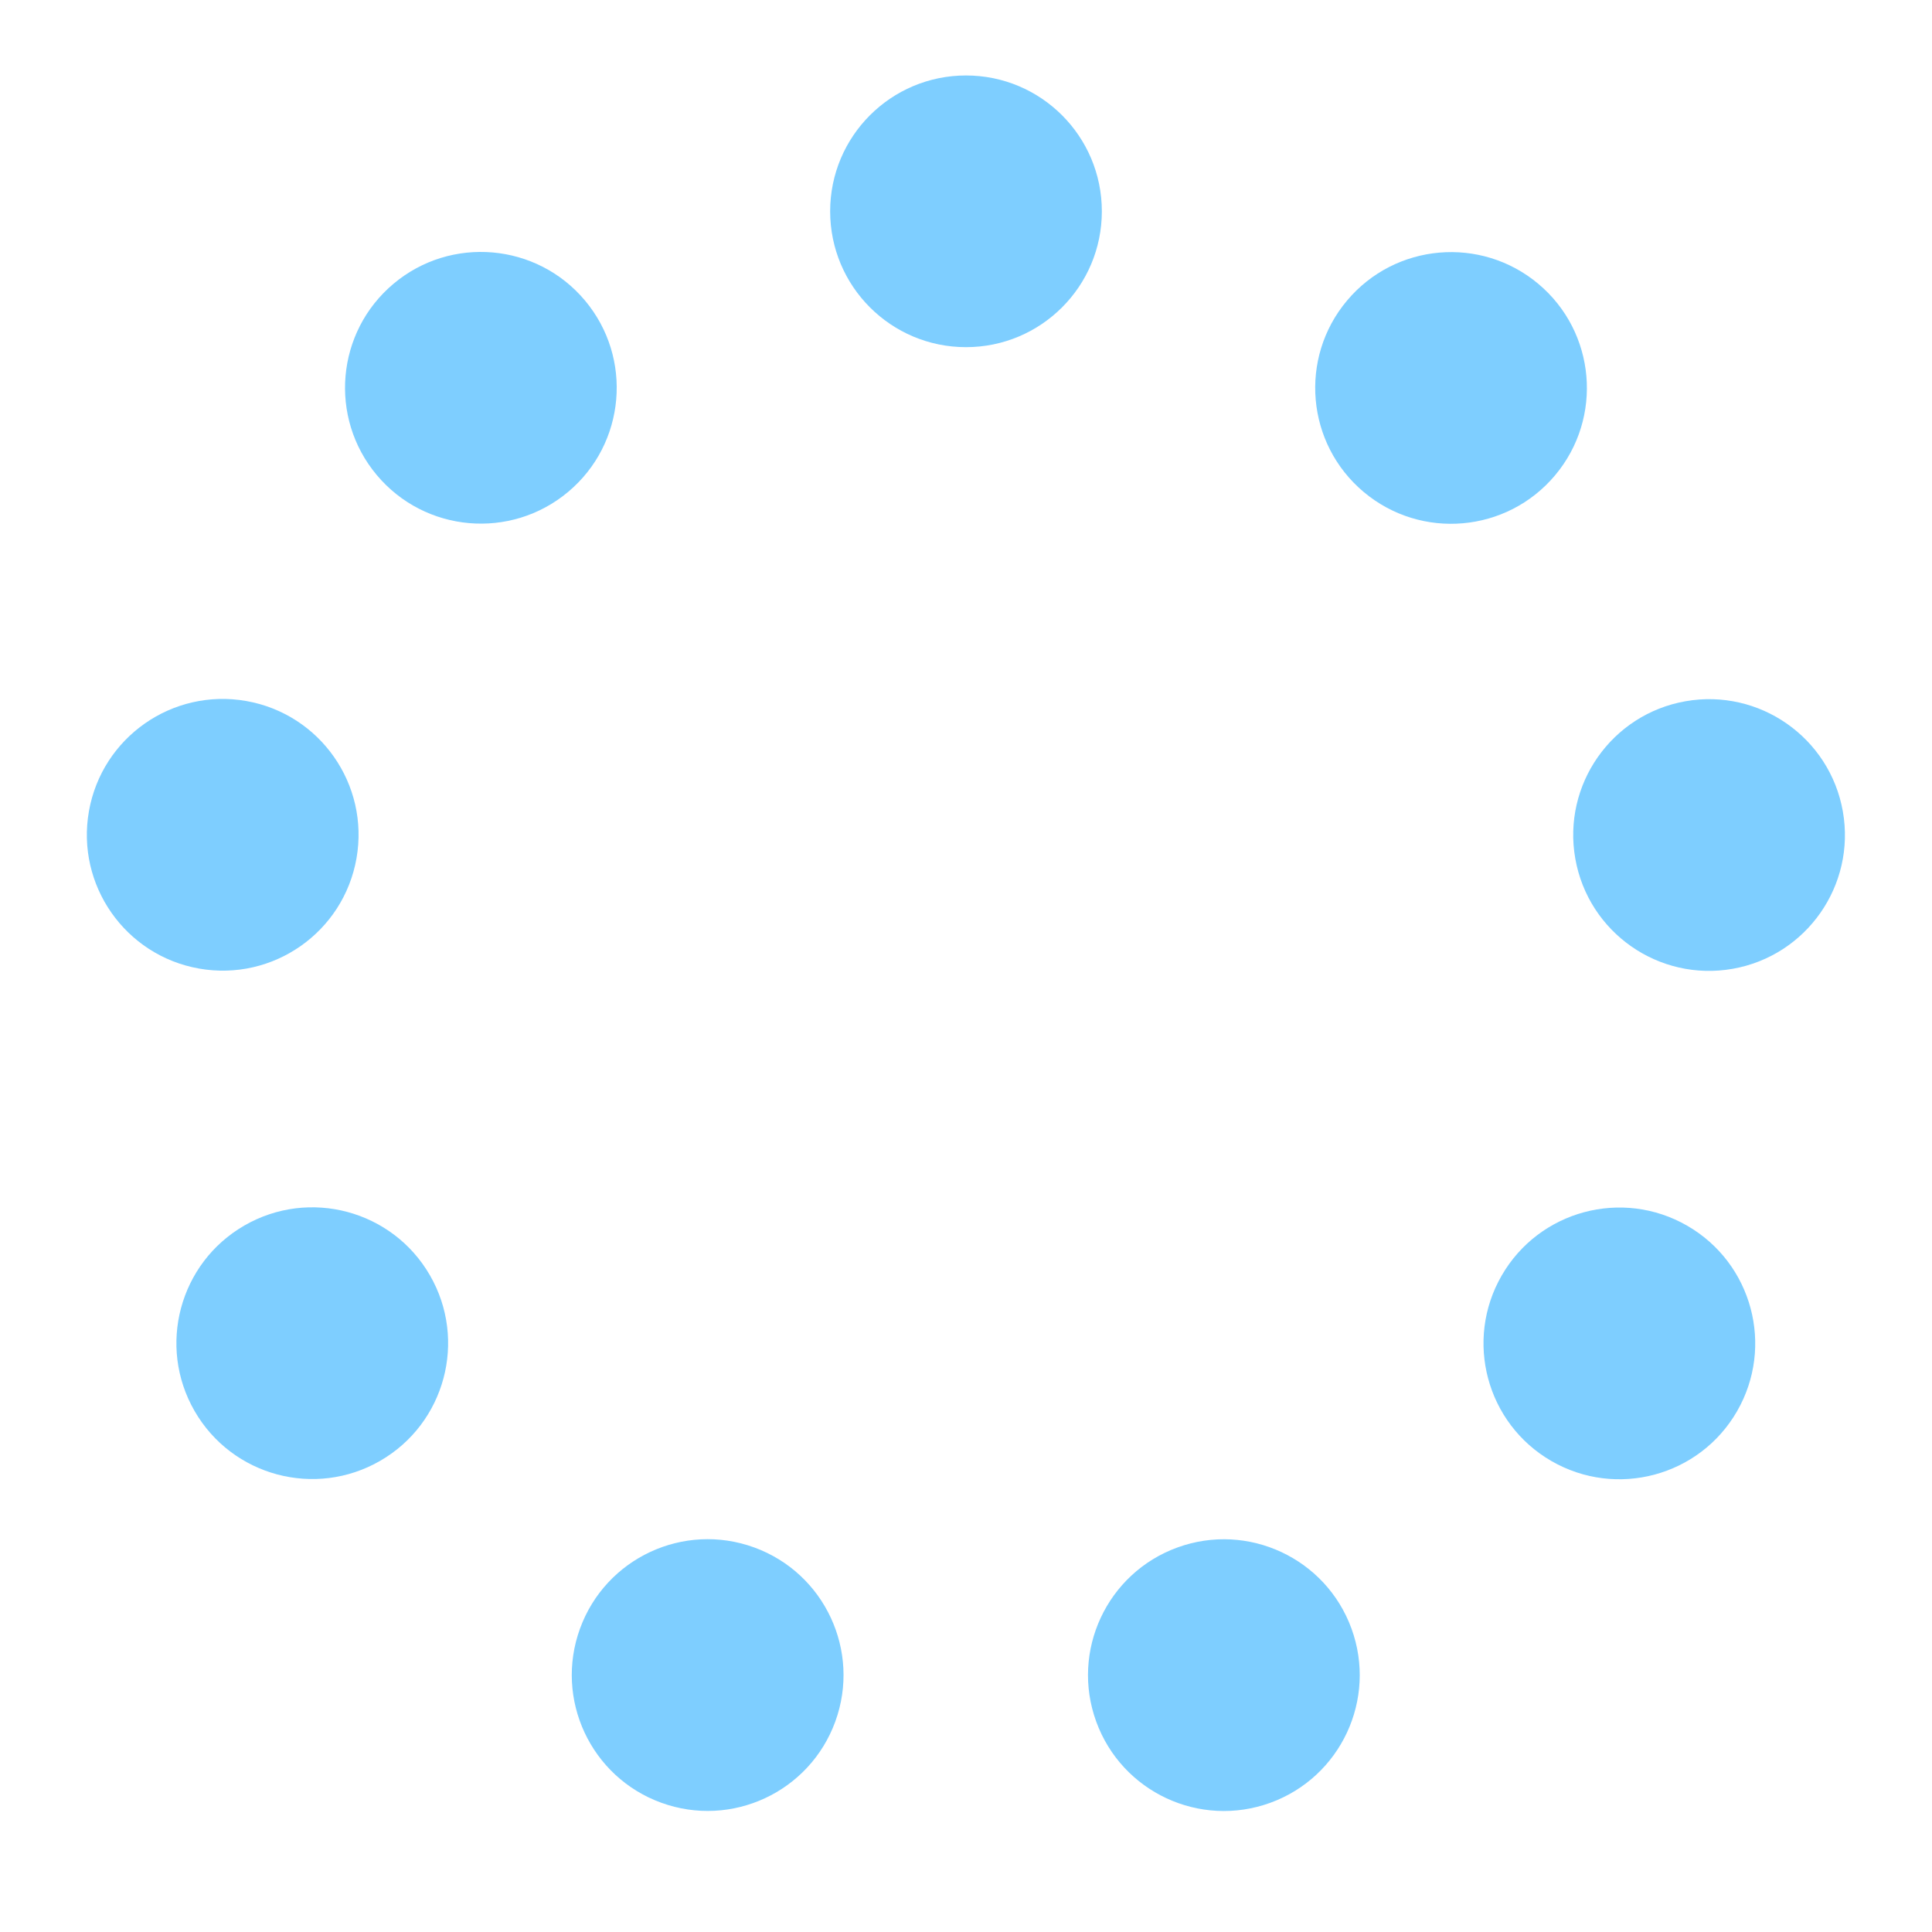 <?xml version="1.0" encoding="UTF-8" standalone="no"?>
<!-- Created with Inkscape (http://www.inkscape.org/) -->

<svg
   width="128"
   height="128"
   viewBox="0 0 128 128"
   version="1.1"
   id="svg847"
   inkscape:version="1.2.1 (9c6d41e410, 2022-07-14, custom)"
   sodipodi:docname="spinner.svg"
   xmlns:inkscape="http://www.inkscape.org/namespaces/inkscape"
   xmlns:sodipodi="http://sodipodi.sourceforge.net/DTD/sodipodi-0.dtd"
   xmlns="http://www.w3.org/2000/svg"
   xmlns:svg="http://www.w3.org/2000/svg"
   xmlns:rdf="http://www.w3.org/1999/02/22-rdf-syntax-ns#"
   xmlns:cc="http://creativecommons.org/ns#"
   xmlns:dc="http://purl.org/dc/elements/1.1/">
  <defs
     id="defs841" />
  <sodipodi:namedview
     id="base"
     pagecolor="#d0d0d0"
     bordercolor="#666666"
     borderopacity="1.0"
     inkscape:pageopacity="0"
     inkscape:pageshadow="2"
     inkscape:zoom="2.953125"
     inkscape:cx="40.465608"
     inkscape:cy="58.074074"
     inkscape:document-units="px"
     inkscape:current-layer="layer1"
     showgrid="true"
     units="px"
     inkscape:showpageshadow="false"
     inkscape:pagecheckerboard="true"
     showguides="true"
     inkscape:guide-bbox="true"
     fit-margin-top="30"
     fit-margin-left="30"
     fit-margin-right="30"
     fit-margin-bottom="30"
     inkscape:snap-bbox="true"
     inkscape:bbox-paths="true"
     inkscape:bbox-nodes="true"
     inkscape:deskcolor="#d1d1d1">
    <inkscape:grid
       type="xygrid"
       id="grid822"
       originx="-30"
       originy="-27" />
  </sodipodi:namedview>
  <g
     inkscape:label="Layer 1"
     inkscape:groupmode="layer"
     id="layer1"
     transform="translate(-157.429,-360.377)">
    <rect
       y="360.377"
       x="157.429"
       height="128"
       width="128"
       id="rect1411"
       style="opacity:0.5;fill:none;fill-opacity:0.612;fill-rule:evenodd;stroke:none;stroke-width:1;stroke-linecap:square;stroke-linejoin:miter;stroke-miterlimit:4;stroke-dasharray:none;stroke-opacity:1;paint-order:normal" />
    <circle
       style="fill:#7eceff;fill-opacity:1;stroke-width:0.389"
       id="path934"
       cx="221.429"
       cy="374.377"
       r="9"
       inkscape:transform-center-x="-0.0079772469"
       inkscape:transform-center-y="-49.997591" />
    <circle
       style="fill:#7eceff;fill-opacity:1;stroke-width:0.389"
       id="circle2919"
       cx="442.409"
       cy="132.766"
       r="9"
       inkscape:transform-center-x="-32.143941"
       inkscape:transform-center-y="-38.295255"
       transform="rotate(40)" />
    <circle
       style="fill:#7eceff;fill-opacity:1;stroke-width:0.389"
       id="circle2921"
       cx="456.384"
       cy="-194.362"
       r="9"
       inkscape:transform-center-x="-49.239406"
       inkscape:transform-center-y="-8.674126"
       transform="rotate(80)" />
    <circle
       style="fill:#7eceff;fill-opacity:1;stroke-width:0.389"
       id="circle2923"
       cx="256.817"
       cy="-453.941"
       r="9"
       inkscape:transform-center-x="-43.295206"
       inkscape:transform-center-y="25.005719"
       transform="rotate(120)" />
    <circle
       style="fill:#7eceff;fill-opacity:1;stroke-width:0.389"
       id="circle2925"
       cx="-62.915"
       cy="-524.509"
       r="9"
       inkscape:transform-center-x="-17.092688"
       inkscape:transform-center-y="46.985117"
       transform="rotate(160)" />
    <circle
       style="fill:#7eceff;fill-opacity:1;stroke-width:0.389"
       id="circle2927"
       cx="-353.204"
       cy="-373.049"
       r="9"
       inkscape:transform-center-x="17.107689"
       inkscape:transform-center-y="46.979642"
       transform="rotate(-160)" />
    <circle
       style="fill:#7eceff;fill-opacity:1;stroke-width:0.389"
       id="circle2929"
       cx="-478.221"
       cy="-70.429"
       r="9"
       inkscape:transform-center-x="43.303188"
       inkscape:transform-center-y="24.991877"
       transform="rotate(-120)" />
    <circle
       style="fill:#7eceff;fill-opacity:1;stroke-width:0.389"
       id="circle2931"
       cx="-379.47"
       cy="241.751"
       r="9"
       inkscape:transform-center-x="49.236636"
       inkscape:transform-center-y="-8.6898637"
       transform="rotate(-80)" />
    <circle
       style="fill:#7eceff;fill-opacity:1;stroke-width:0.389"
       id="circle2933"
       cx="-103.157"
       cy="417.418"
       r="9"
       inkscape:transform-center-x="32.131724"
       inkscape:transform-center-y="-38.305531"
       transform="rotate(-40)" />
  </g>
</svg>
